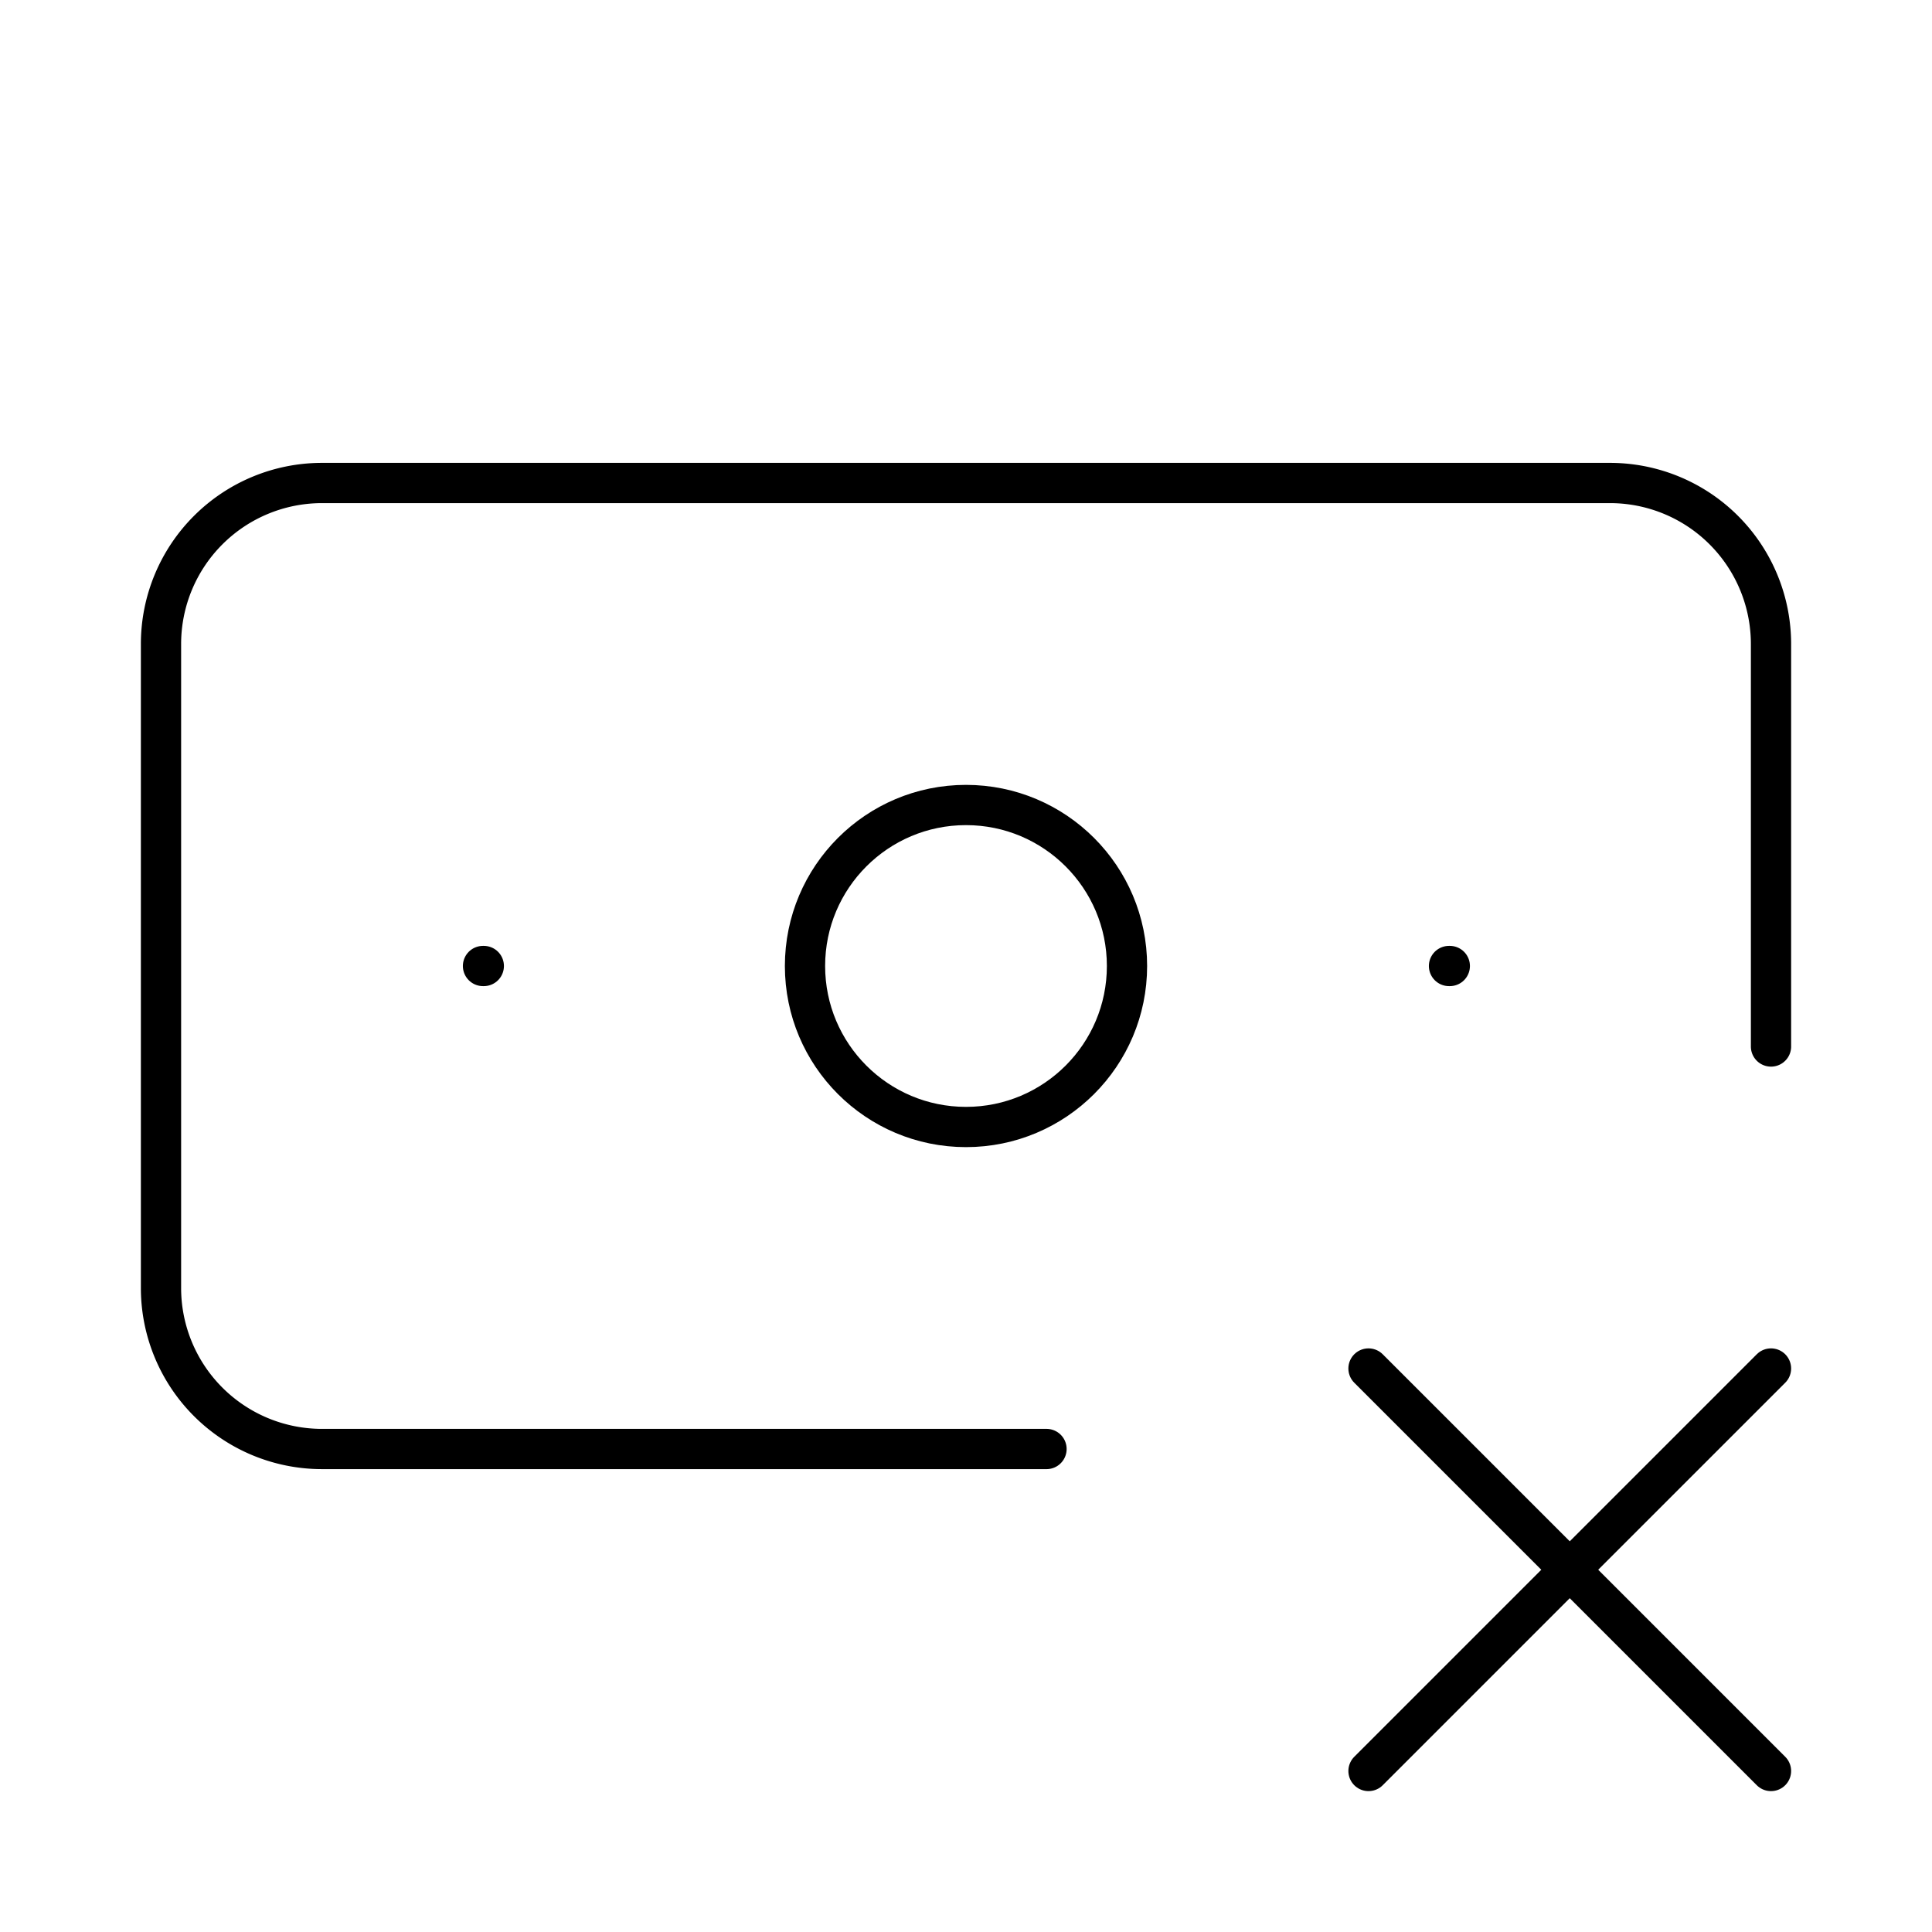 <?xml version="1.0"?>
<svg xmlns="http://www.w3.org/2000/svg" width="24" height="24" viewBox="0 0 24 24" fill="none" stroke="currentColor" stroke-width=".5" stroke-linecap="round" stroke-linejoin="round">
  <path d="M13 18H4a2 2 0 0 1-2-2V8a2 2 0 0 1 2-2h16a2 2 0 0 1 2 2v5"/>
  <path d="m17 17 5 5"/>
  <path d="M18 12h.01"/>
  <path d="m22 17-5 5"/>
  <path d="M6 12h.01"/>
  <circle cx="12" cy="12" r="2"/>
</svg>
